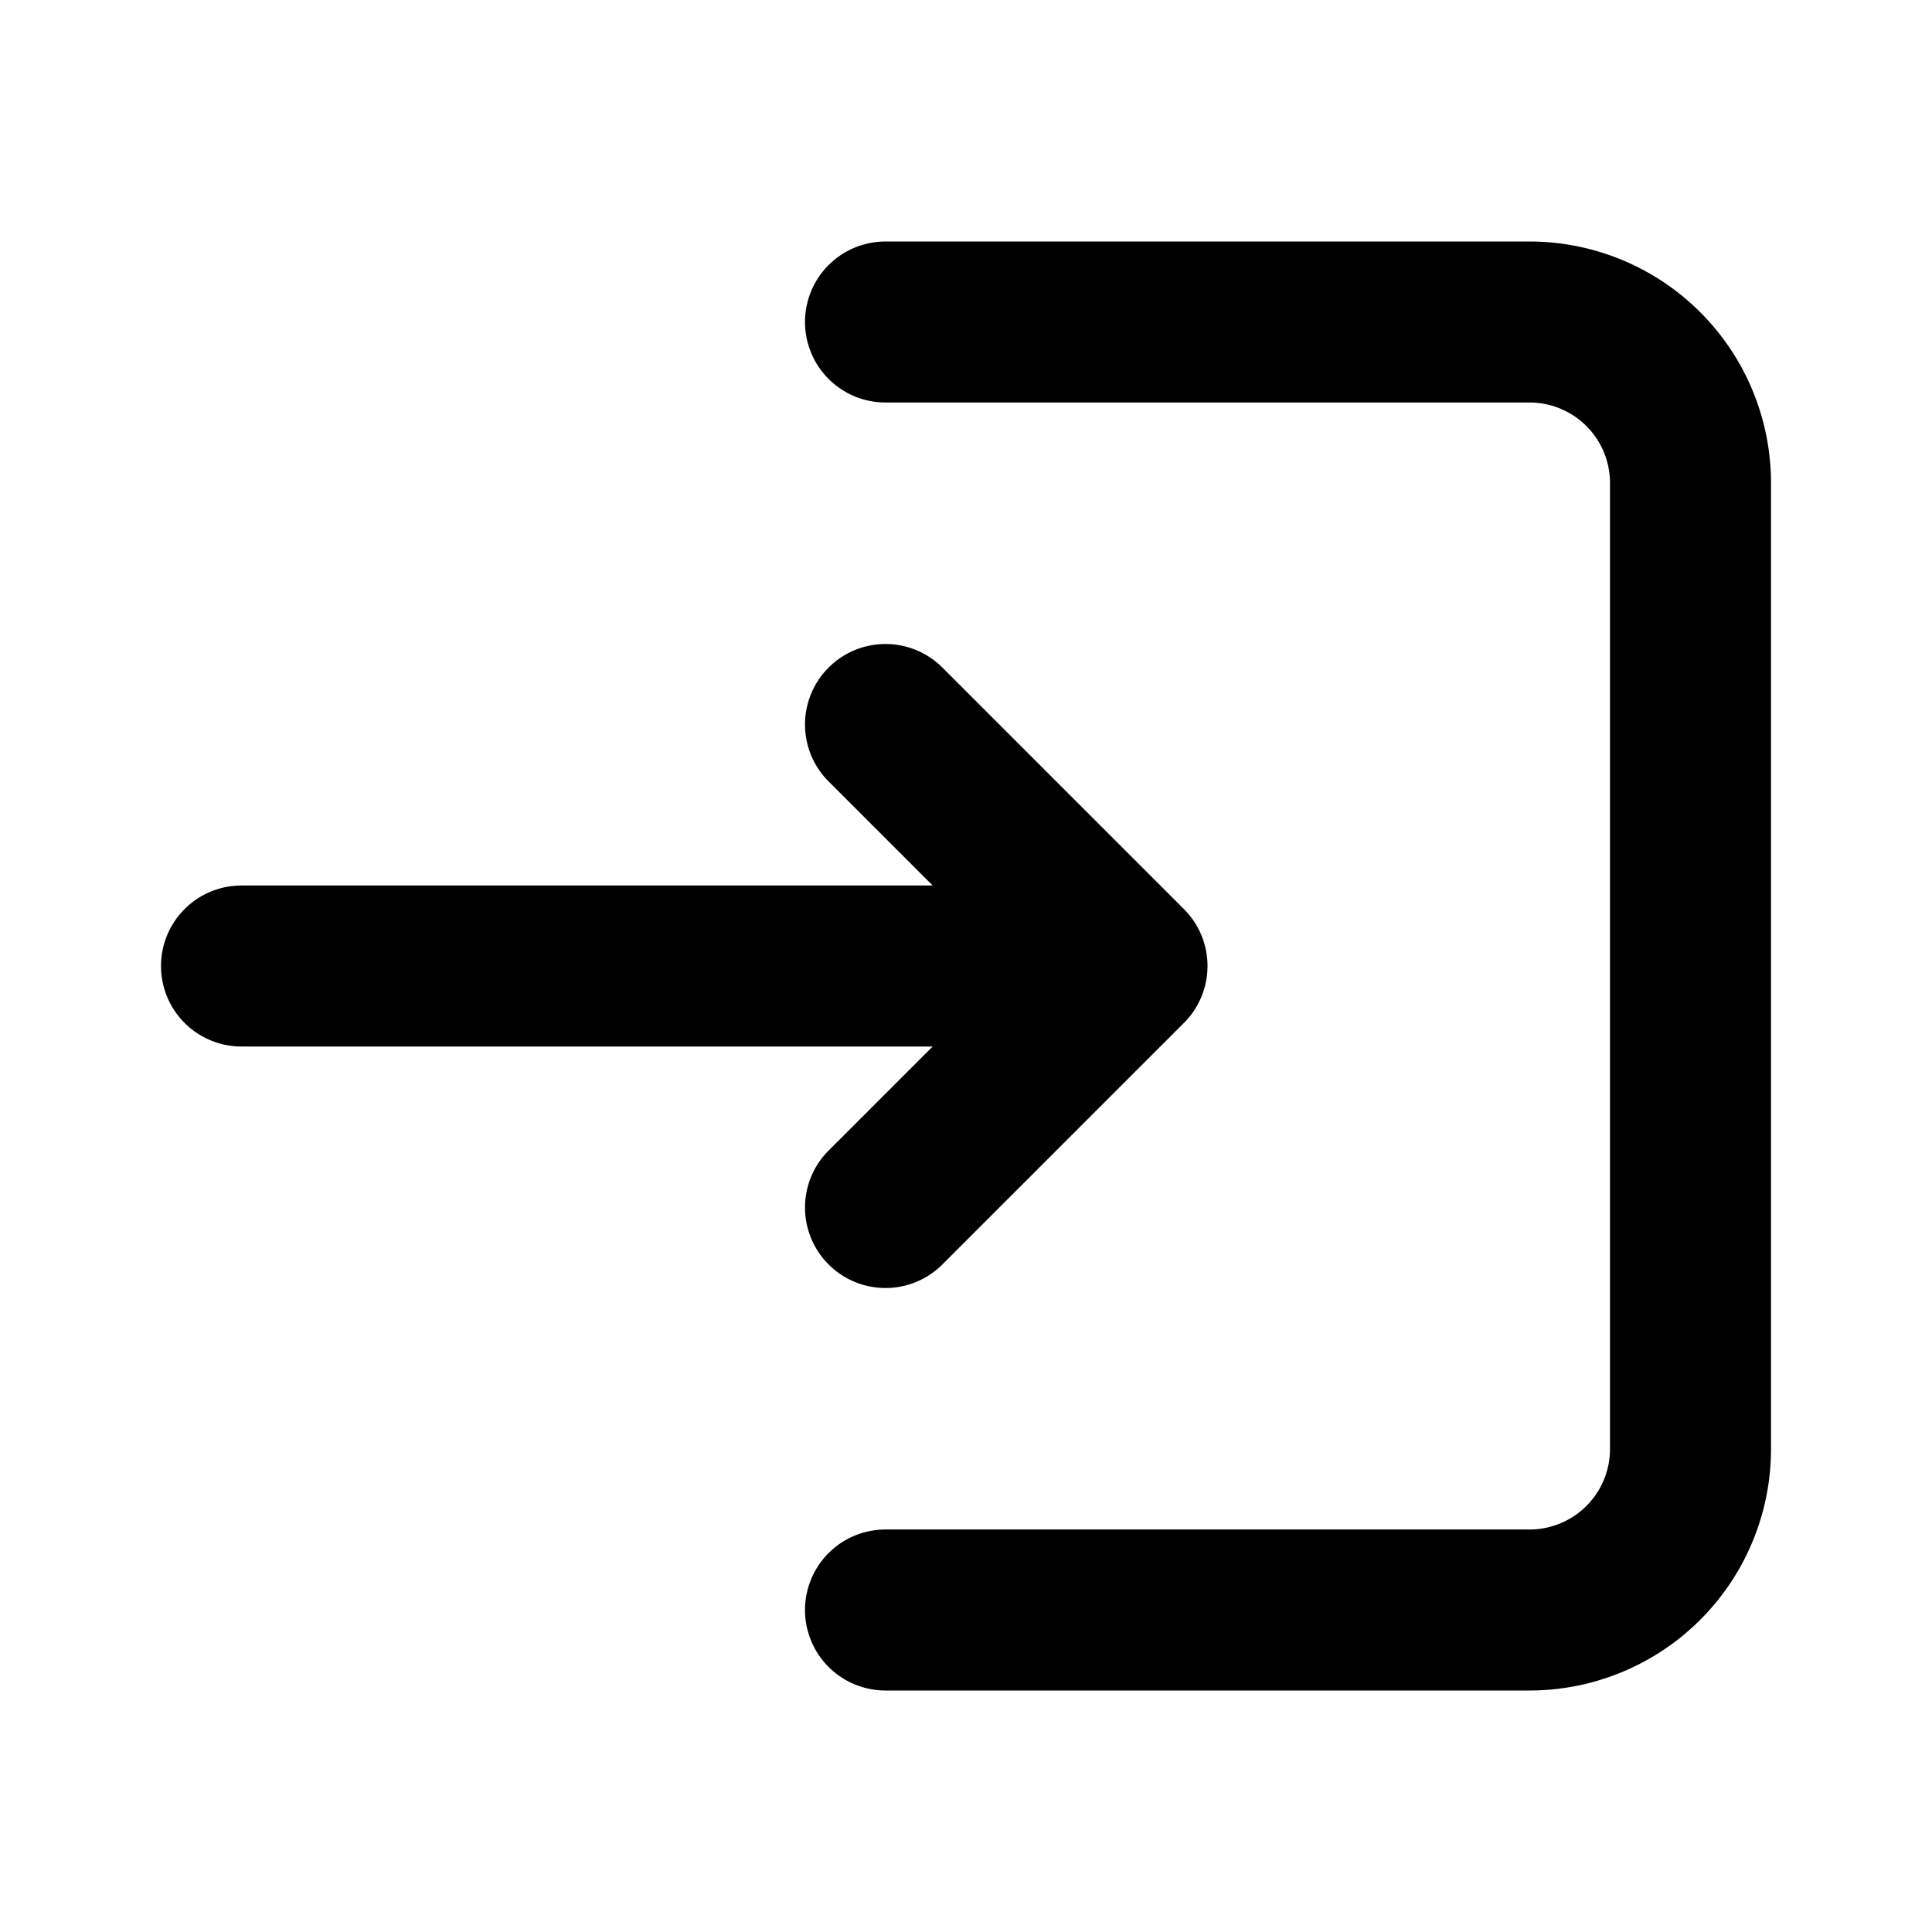<svg viewBox="0 0 24 24" fill="none" xmlns="http://www.w3.org/2000/svg"><path d="M11 20h8a2 2 0 0 0 2-2V6a2 2 0 0 0-2-2h-8m-8 8h11m0 0-3 3m3-3-3-3" stroke="#000" stroke-width="2" stroke-linecap="round" stroke-linejoin="round"/></svg>